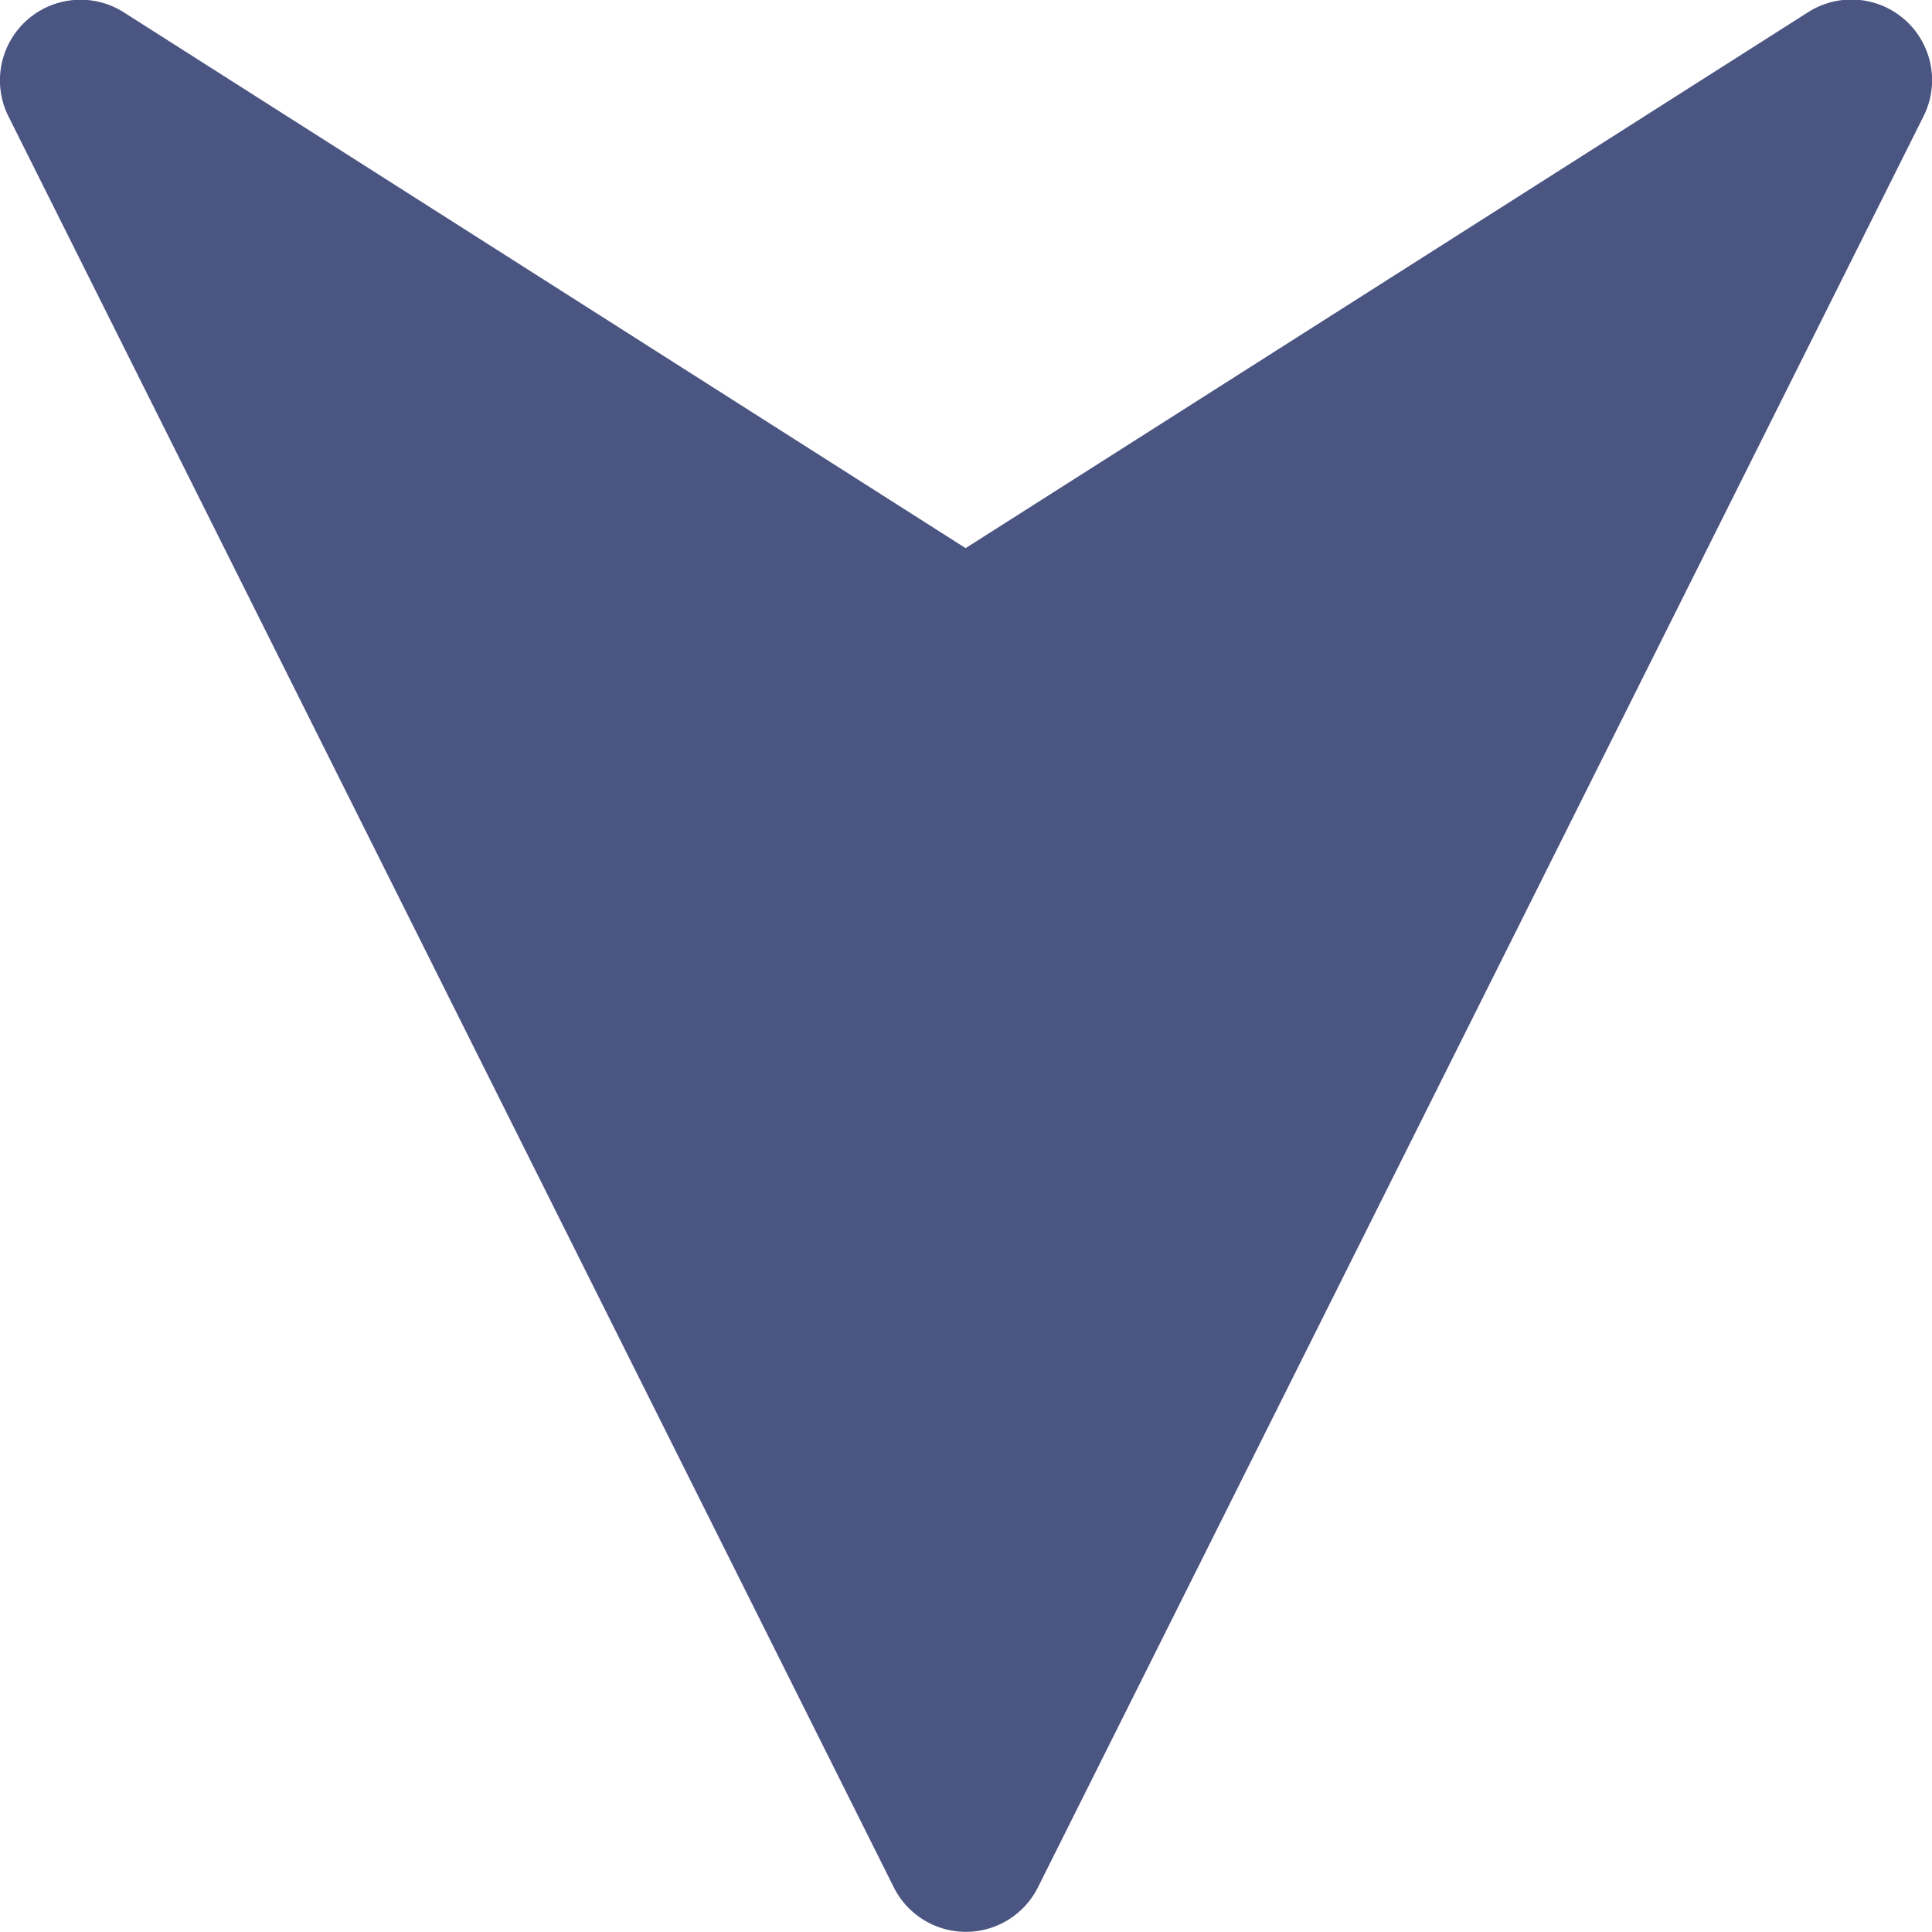 <svg xmlns="http://www.w3.org/2000/svg" width="15.364" height="15.363" viewBox="0 0 15.364 15.363"><defs><style>.a{fill:#4a5581;}</style></defs><g transform="translate(15.363 -0.003) rotate(90)"><g transform="translate(0.003 0)"><path class="a" d="M15.012,7.109.929.067A.641.641,0,0,0,.1.984l4.262,6.7L.1,14.38a.641.641,0,0,0,.826.917L15.012,8.255a.641.641,0,0,0,0-1.146Z" transform="translate(-0.003 0)"/></g></g></svg>